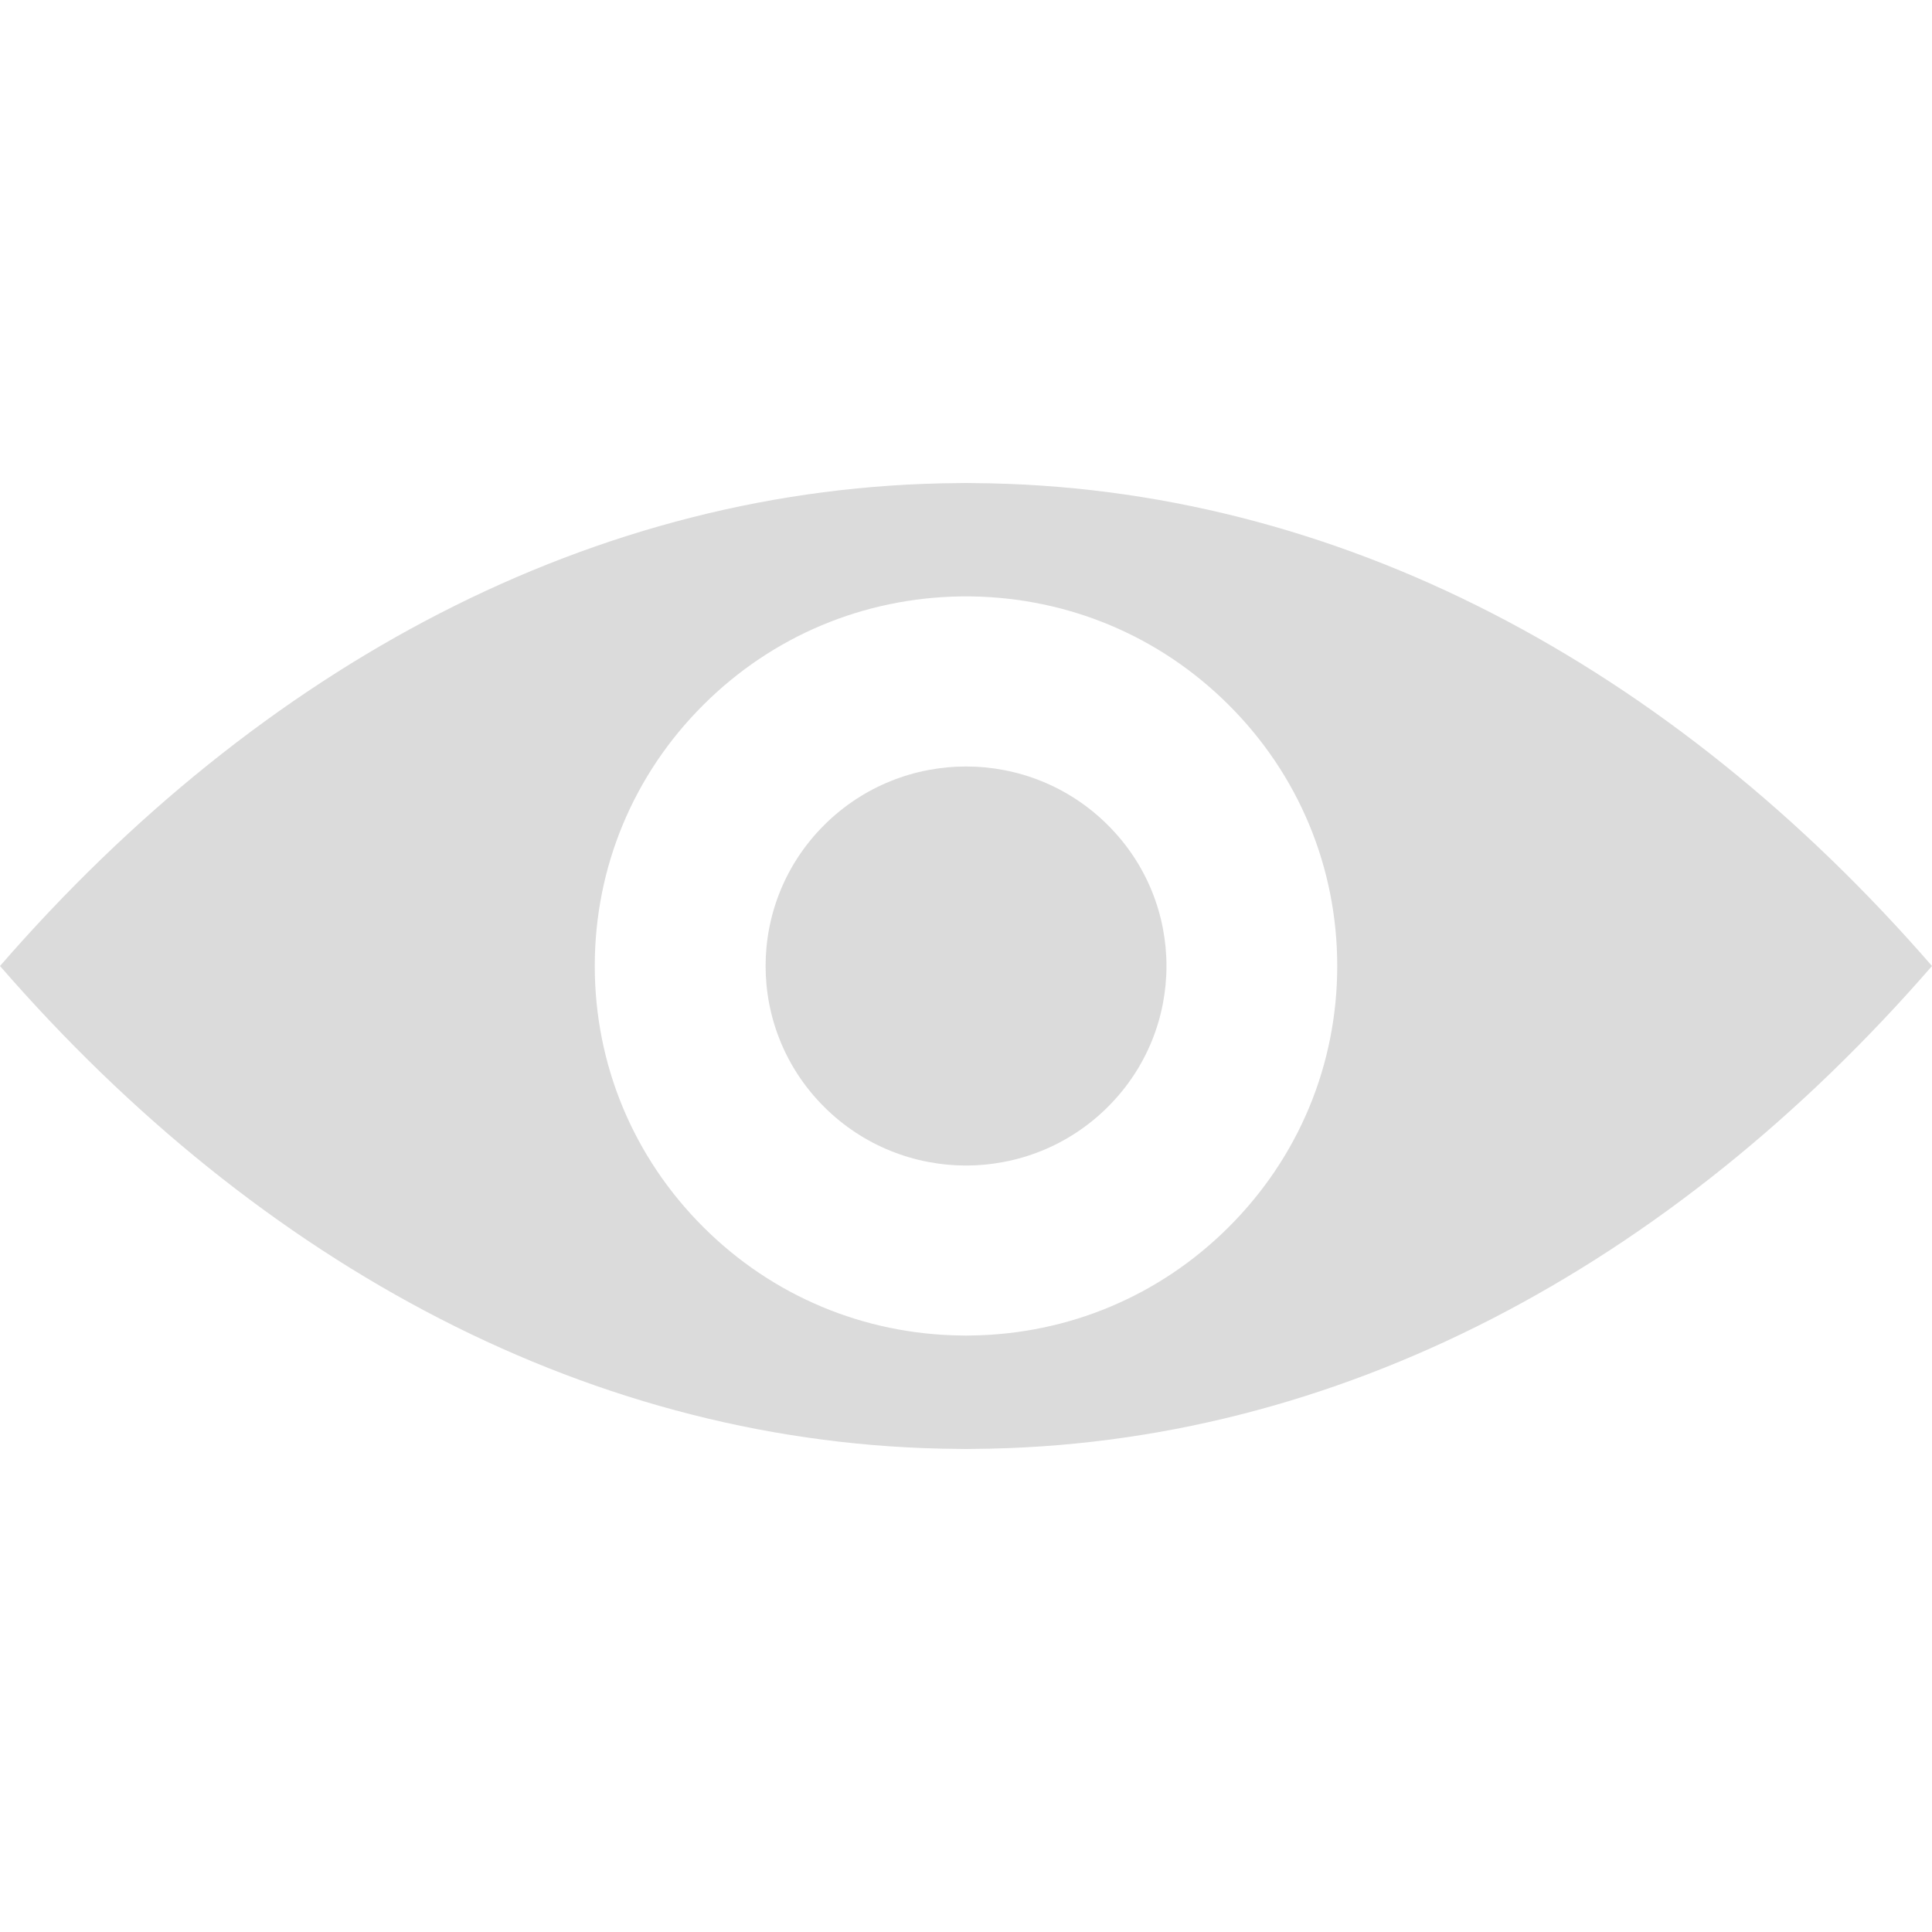 <svg width="20" height="20" viewBox="0 0 20 20" fill="none" xmlns="http://www.w3.org/2000/svg">
<path d="M11.467 11.46C12.278 10.654 12.278 9.346 11.467 8.54C10.657 7.733 9.344 7.733 8.533 8.54C7.723 9.346 7.723 10.654 8.533 11.46C9.344 12.267 10.657 12.267 11.467 11.46Z" fill="#DBDBDB"/>
<path d="M10.078 5.001C10.052 5 10.026 5 10 5C9.974 5 9.948 5 9.922 5.001C6.151 5.026 2.694 6.899 0 10C2.694 13.101 6.151 14.974 9.922 14.999C9.948 15 9.974 15 10 15C10.026 15 10.052 15 10.078 14.999C13.849 14.974 17.306 13.101 20 10C17.306 6.899 13.85 5.026 10.078 5.001ZM12.717 12.705C12.004 13.416 11.059 13.812 10.051 13.825C10.034 13.825 10.017 13.826 10 13.826C9.983 13.826 9.966 13.825 9.949 13.825C8.941 13.812 7.996 13.416 7.283 12.705C6.557 11.982 6.157 11.022 6.157 10C6.157 8.978 6.557 8.017 7.283 7.295C7.996 6.584 8.941 6.188 9.949 6.174C9.966 6.174 9.983 6.174 10 6.174C10.017 6.174 10.034 6.174 10.051 6.174C11.059 6.188 12.004 6.584 12.717 7.295C13.443 8.017 13.843 8.978 13.843 10C13.843 11.022 13.443 11.983 12.717 12.705Z" fill="#DBDBDB"/>
</svg>
